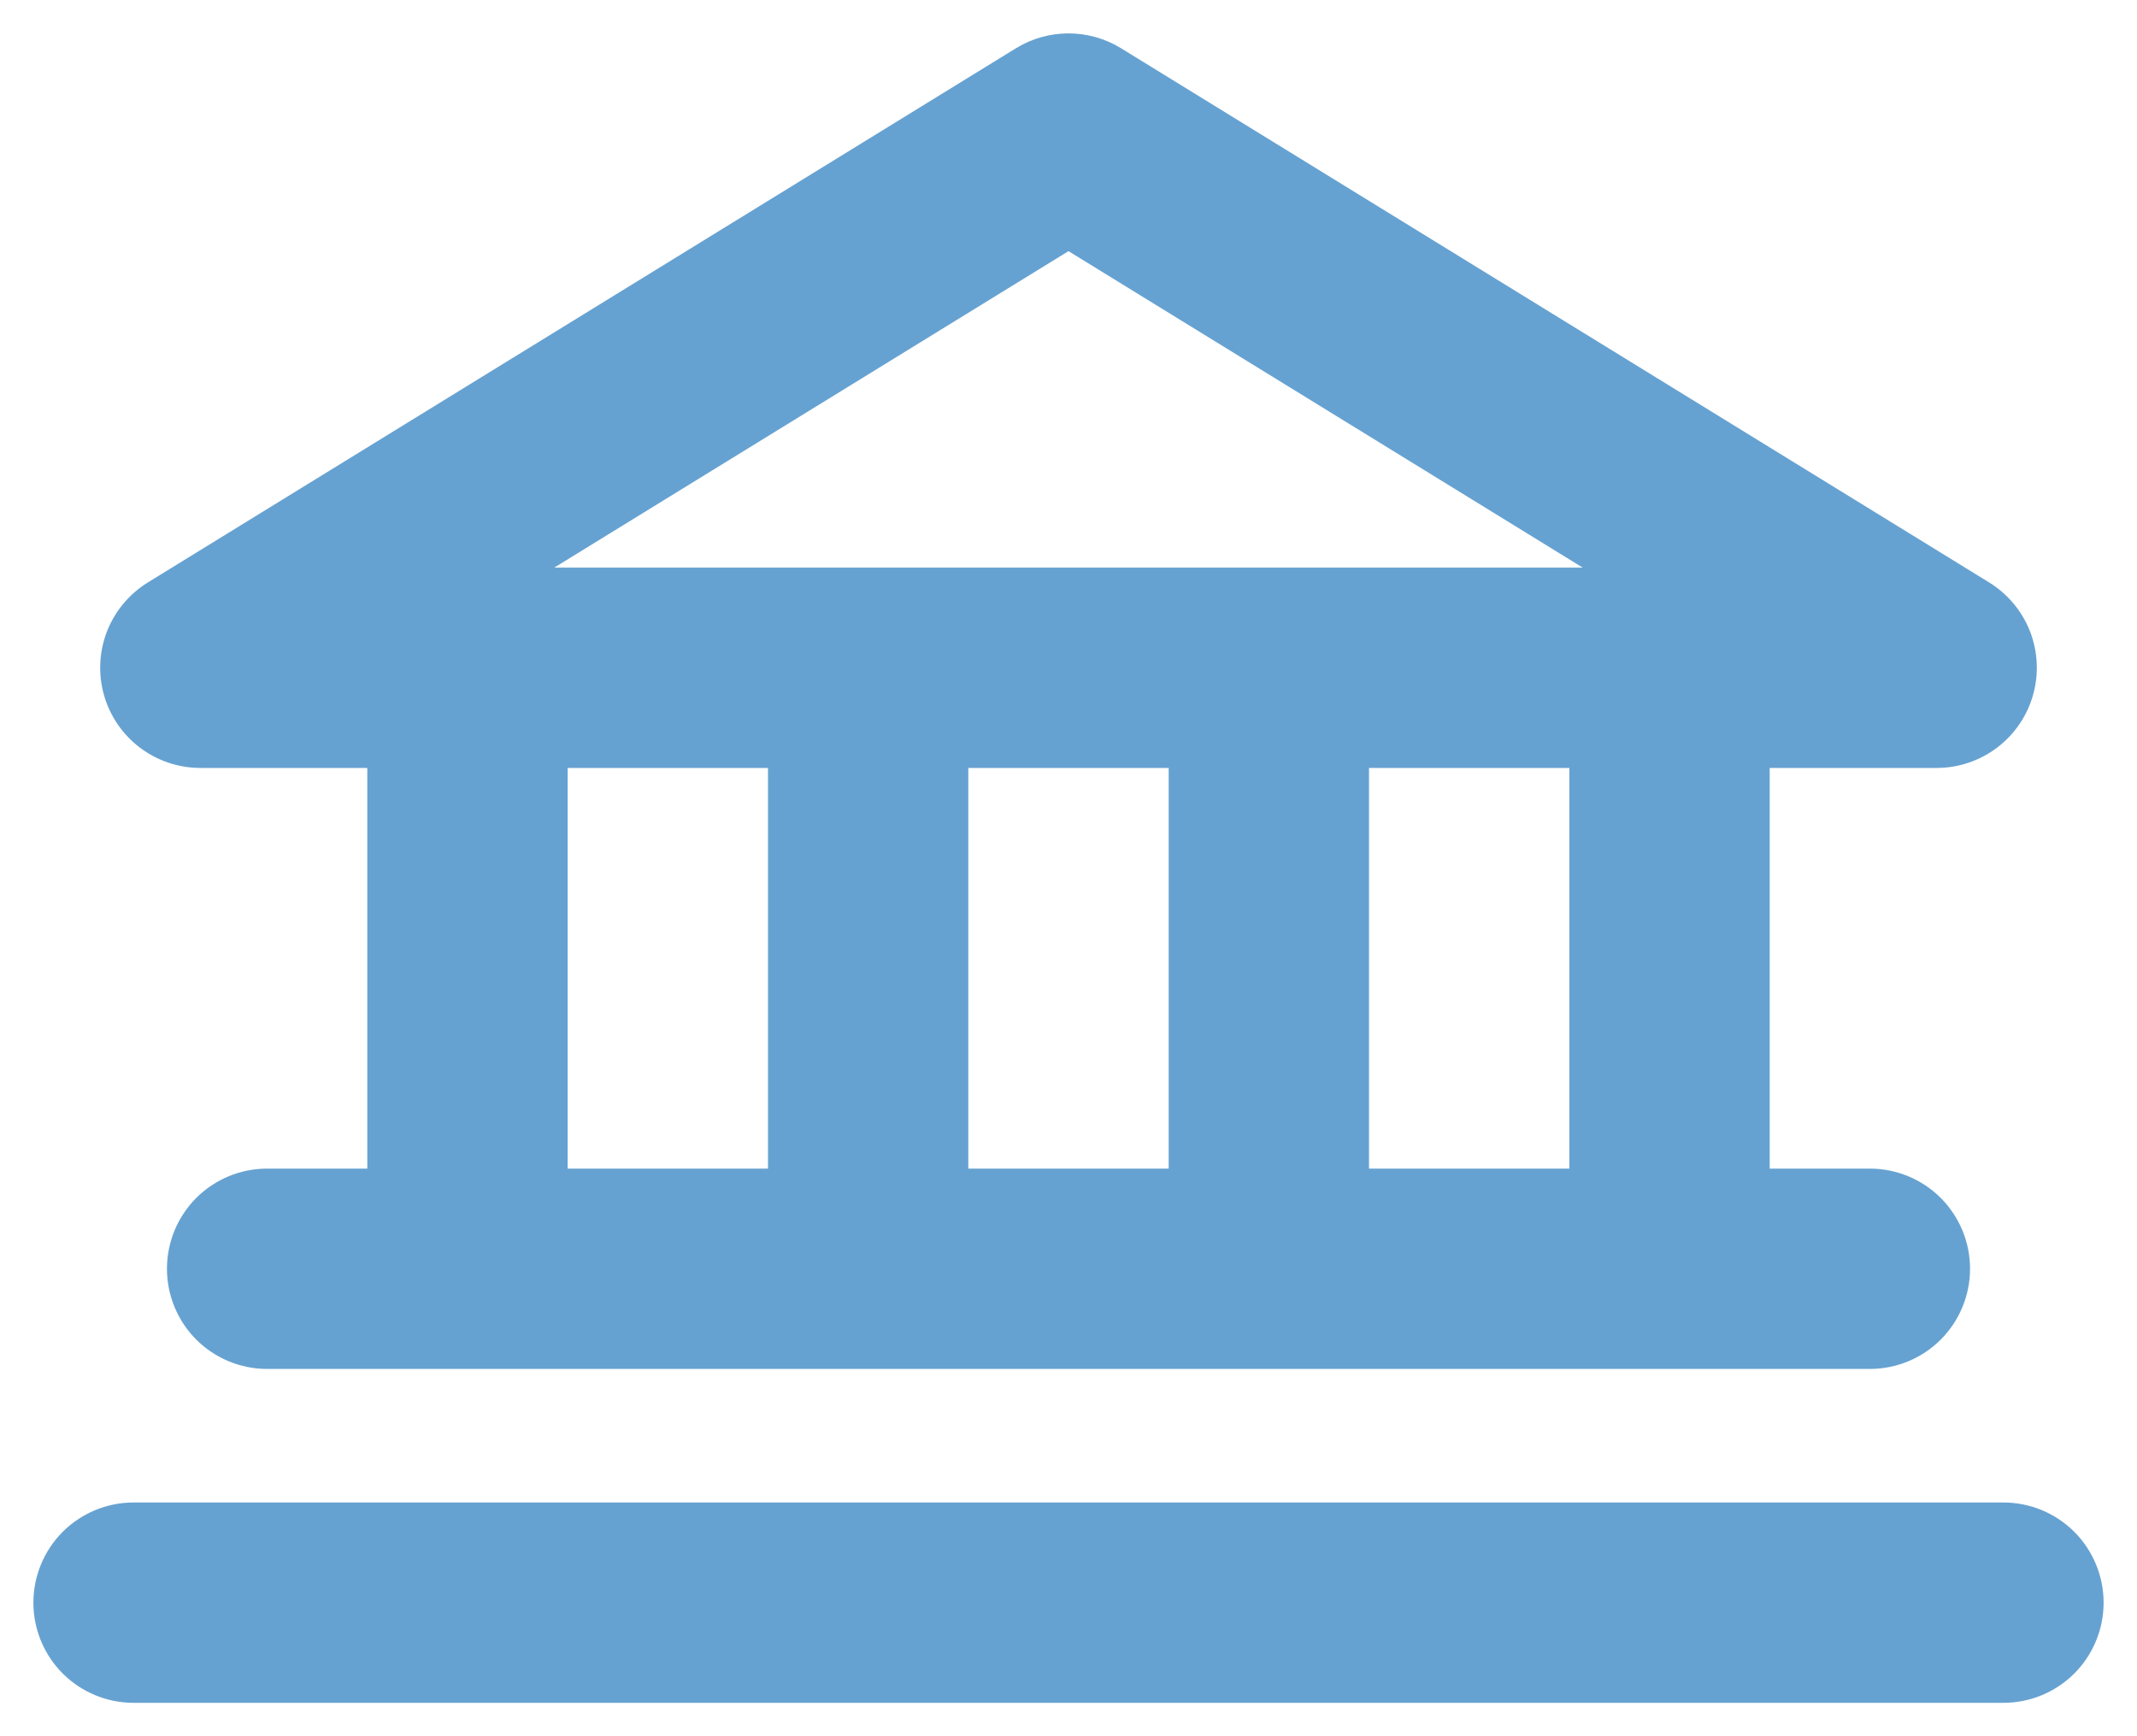 <svg width="32" height="26" viewBox="0 0 32 26" fill="none" xmlns="http://www.w3.org/2000/svg">
<path d="M3 11.5H5.5V17.5H4C3.602 17.5 3.221 17.658 2.939 17.939C2.658 18.221 2.5 18.602 2.5 19C2.5 19.398 2.658 19.779 2.939 20.061C3.221 20.342 3.602 20.5 4 20.5H28C28.398 20.5 28.779 20.342 29.061 20.061C29.342 19.779 29.5 19.398 29.5 19C29.5 18.602 29.342 18.221 29.061 17.939C28.779 17.658 28.398 17.5 28 17.5H26.5V11.5H29C29.327 11.5 29.644 11.393 29.905 11.196C30.165 10.999 30.354 10.723 30.443 10.409C30.532 10.094 30.516 9.76 30.398 9.455C30.279 9.151 30.064 8.894 29.786 8.722L16.786 0.722C16.55 0.577 16.278 0.5 16 0.5C15.722 0.5 15.45 0.577 15.214 0.722L2.214 8.722C1.936 8.894 1.721 9.151 1.602 9.455C1.484 9.76 1.468 10.094 1.557 10.409C1.646 10.723 1.835 10.999 2.095 11.196C2.356 11.393 2.673 11.5 3 11.5ZM8.5 11.5H11.5V17.5H8.5V11.5ZM17.5 11.5V17.5H14.5V11.5H17.5ZM23.5 17.5H20.5V11.5H23.5V17.5ZM16 3.761L23.7 8.5H8.3L16 3.761ZM31.5 24C31.5 24.398 31.342 24.779 31.061 25.061C30.779 25.342 30.398 25.5 30 25.5H2C1.602 25.5 1.221 25.342 0.939 25.061C0.658 24.779 0.5 24.398 0.5 24C0.5 23.602 0.658 23.221 0.939 22.939C1.221 22.658 1.602 22.5 2 22.5H30C30.398 22.5 30.779 22.658 31.061 22.939C31.342 23.221 31.5 23.602 31.5 24Z" fill="#66A2D1"/>
</svg>
